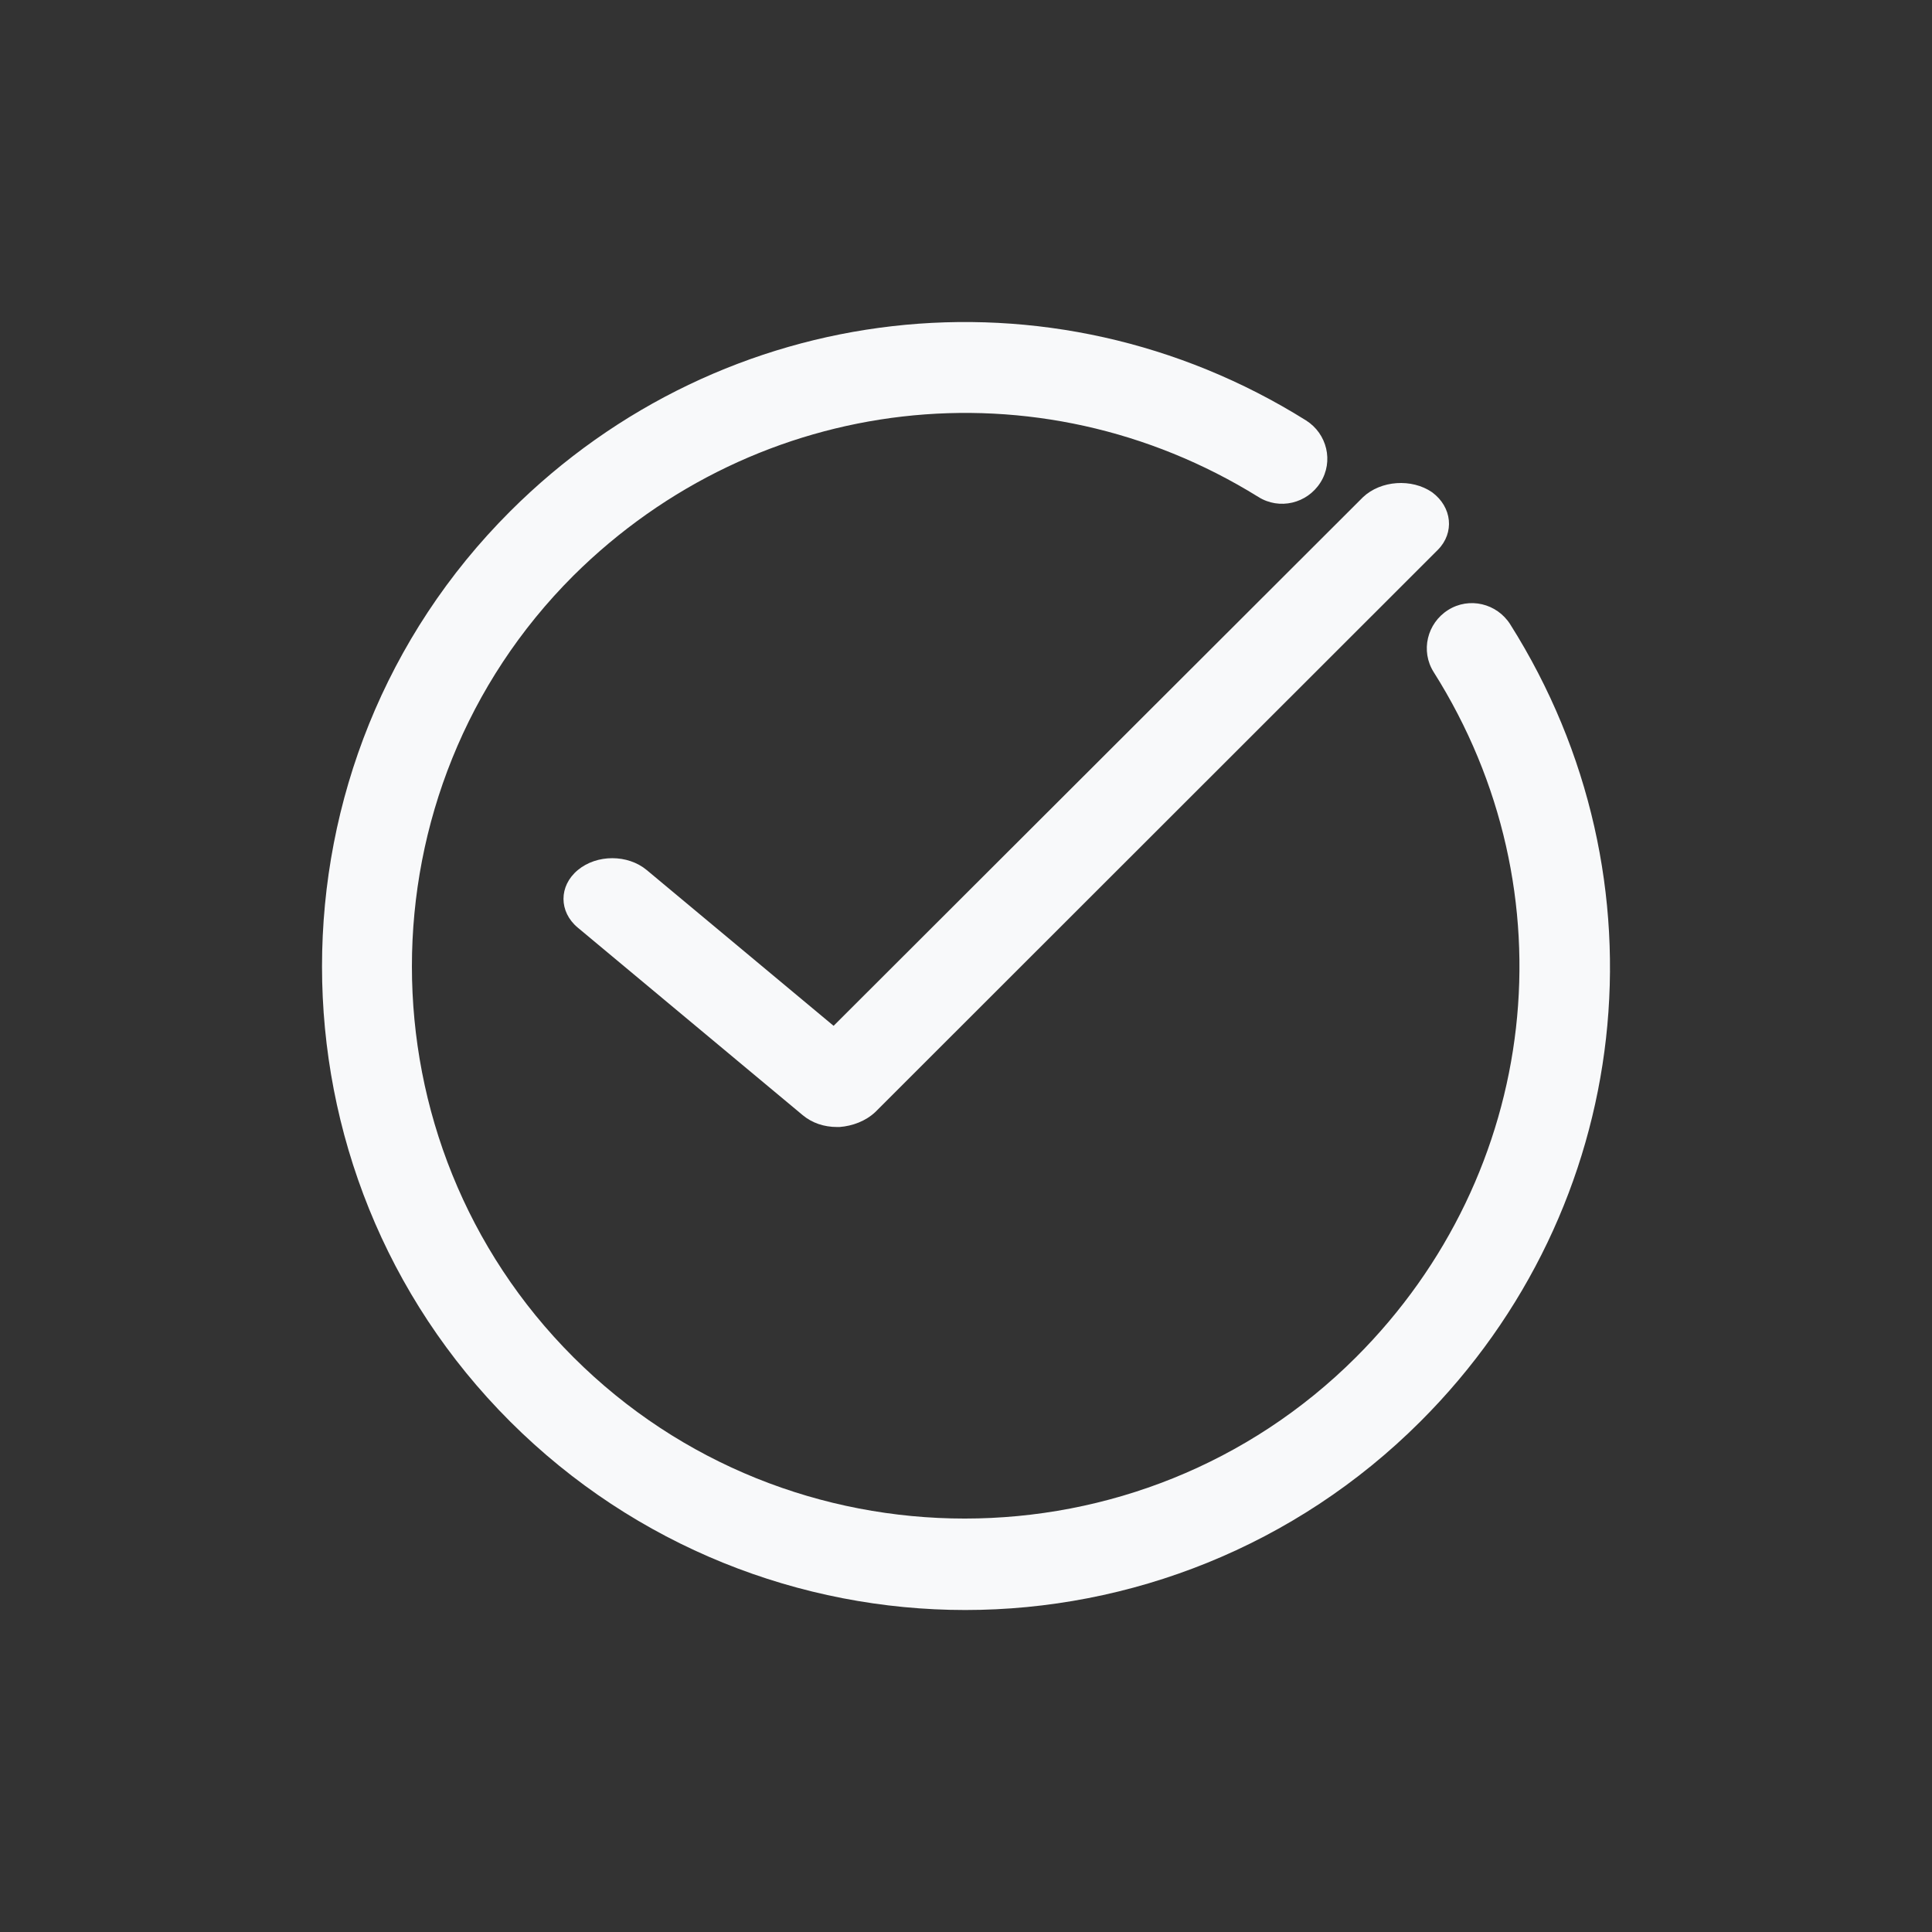 <svg width="56" height="56" viewBox="0 0 56 56" fill="none" xmlns="http://www.w3.org/2000/svg">
<rect x="0" y="0" width="56" height="56" fill="#333333" stroke="none"/>
<path d="M18.747 25.22C18.196 24.76 17.299 24.76 16.747 25.22C16.195 25.68 16.195 26.428 16.747 26.888L23.265 32.322C23.541 32.552 23.886 32.667 24.265 32.667C24.3 32.667 24.3 32.667 24.334 32.667C24.713 32.638 25.093 32.494 25.369 32.235L41.68 15.934C42.163 15.445 42.094 14.698 41.508 14.267C40.922 13.864 40.025 13.922 39.508 14.41L24.162 29.734L18.747 25.22Z" fill="#F8F9FA"/>
<path d="M37.856 12.186C30.456 7.558 20.964 8.651 14.787 14.821C7.516 22.084 7.516 33.942 14.787 41.204C18.423 44.836 23.217 46.667 27.978 46.667C32.74 46.667 37.534 44.836 41.17 41.204C47.38 35.002 48.441 25.49 43.776 18.099C43.39 17.488 42.586 17.295 41.974 17.681C41.363 18.067 41.17 18.87 41.556 19.481C45.578 25.843 44.645 34.006 39.304 39.34C33.062 45.575 22.863 45.575 16.621 39.34C10.379 33.106 10.379 22.919 16.621 16.685C21.962 11.382 30.102 10.45 36.472 14.403C37.084 14.789 37.888 14.596 38.274 13.985C38.66 13.375 38.467 12.571 37.856 12.186Z" fill="#F8F9FA"/>
</svg>
